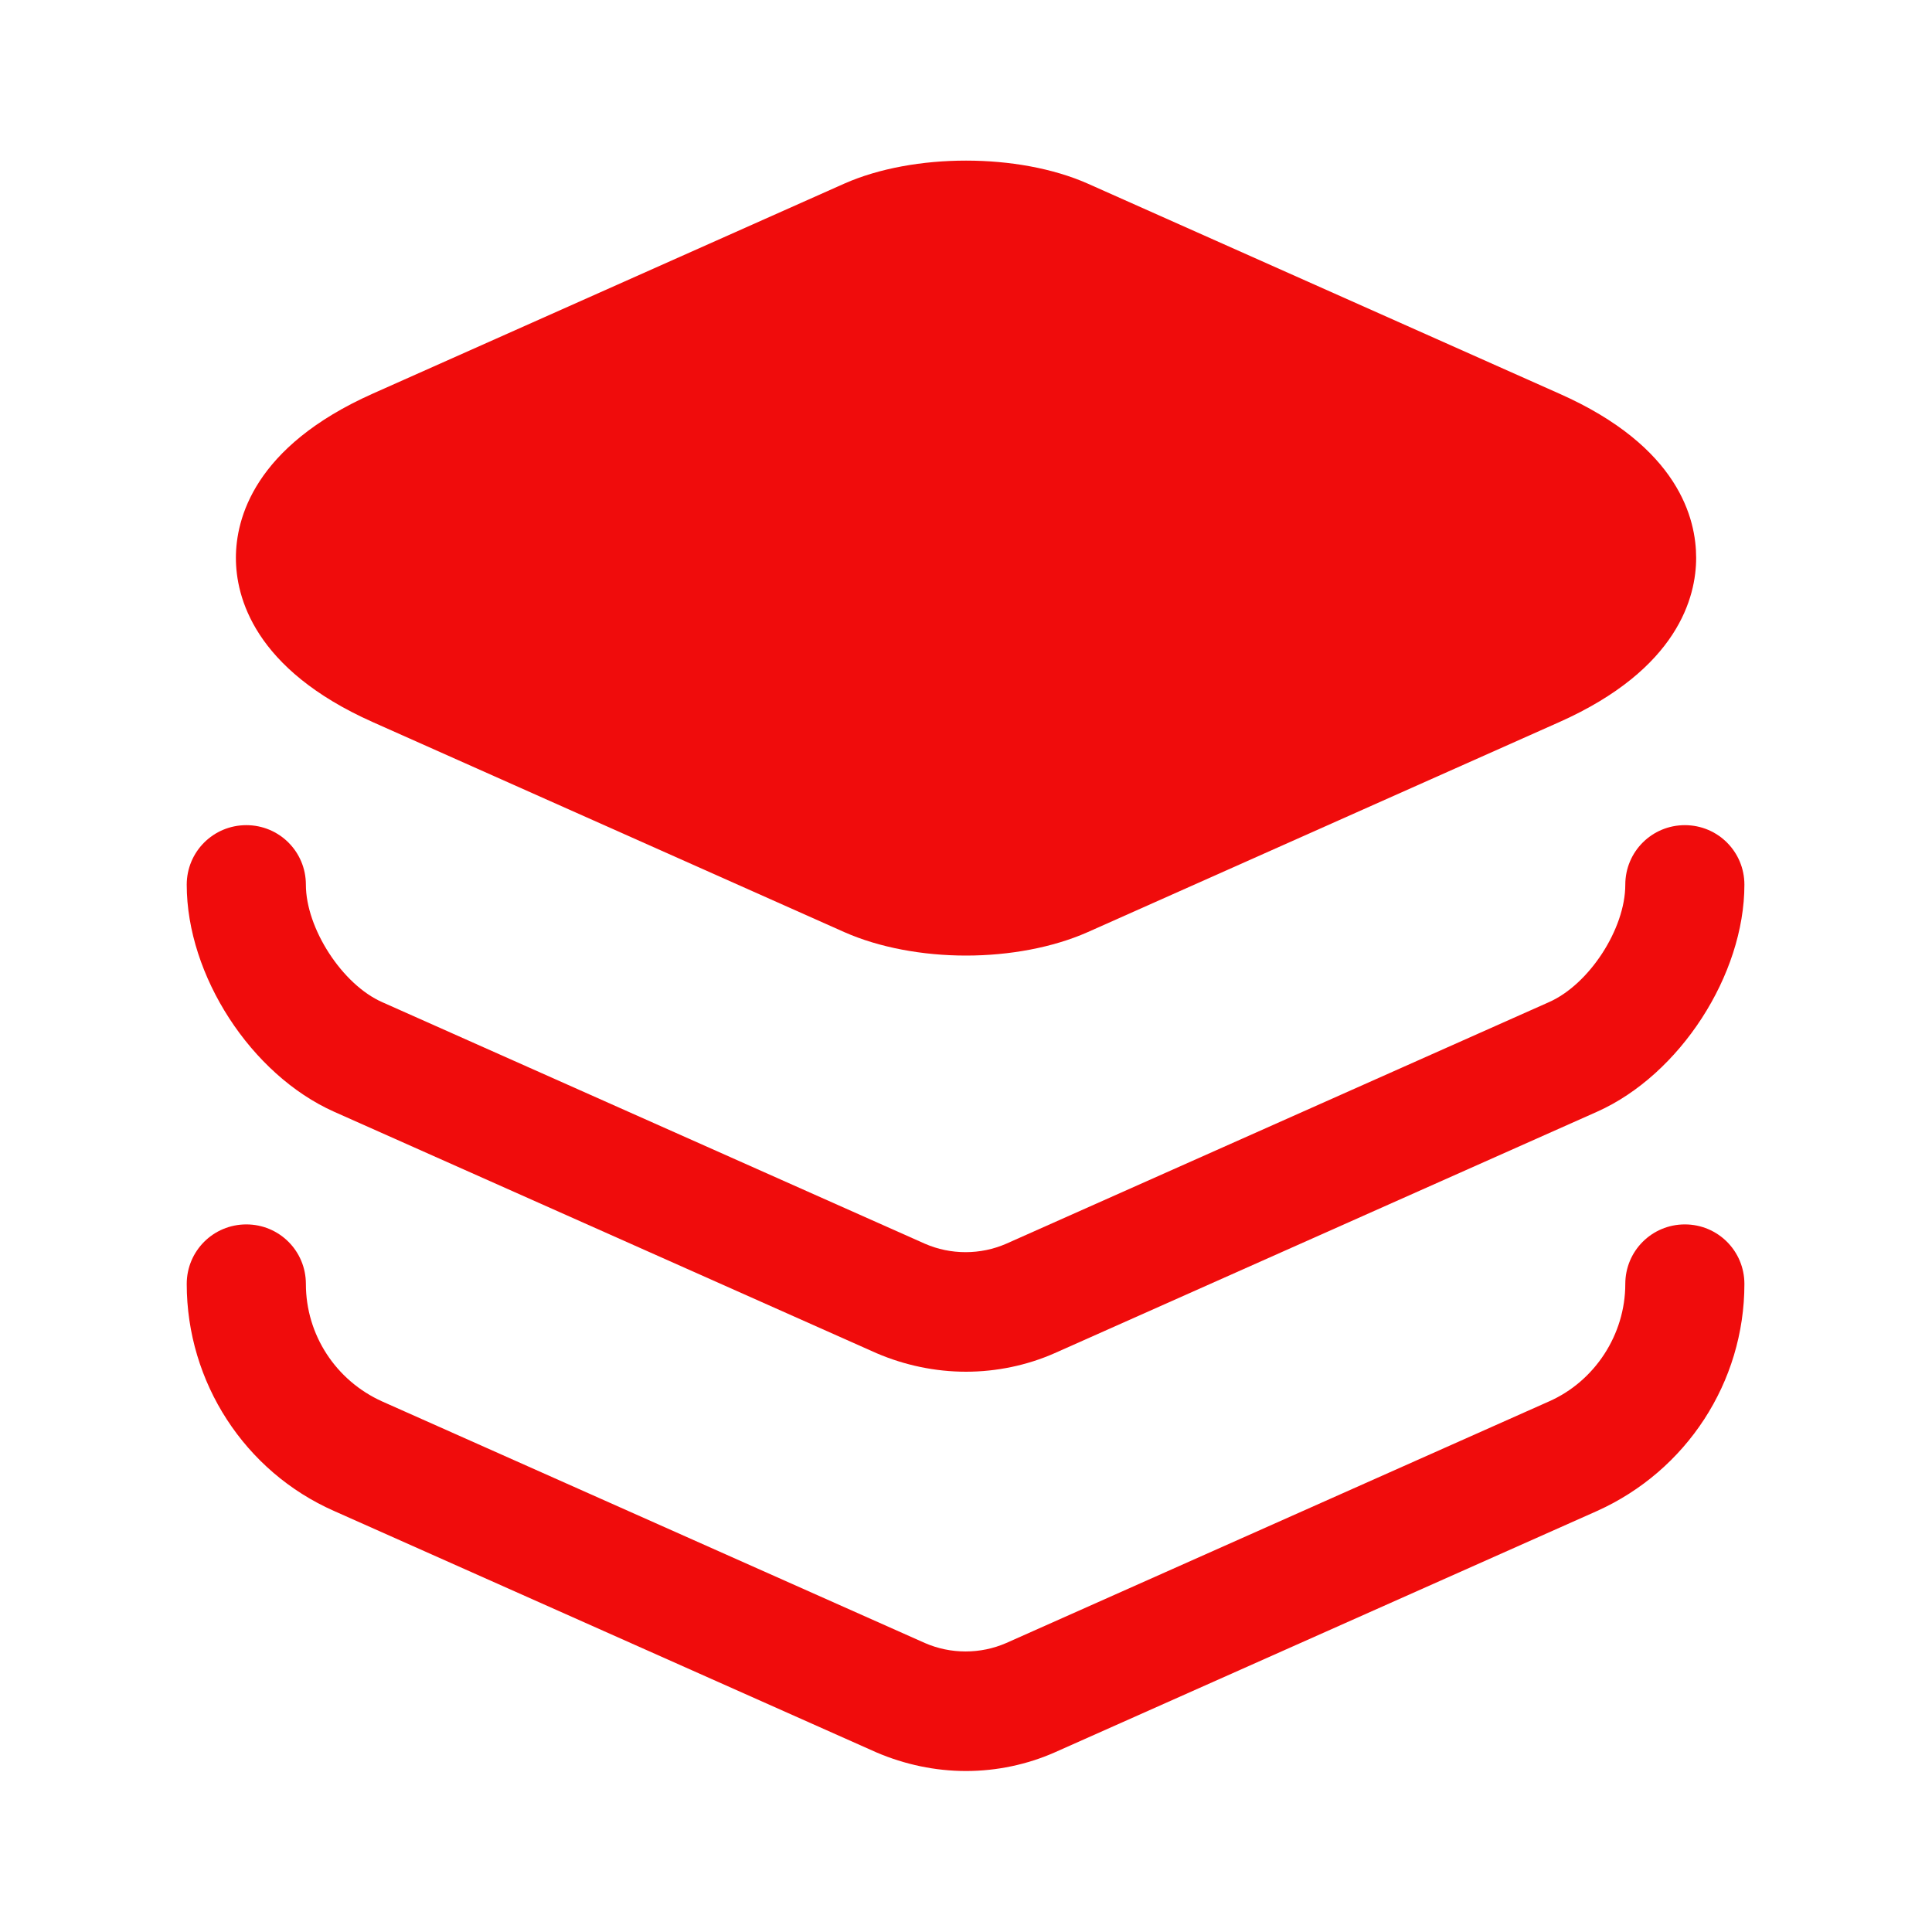 <svg width="40" height="40" viewBox="0 0 40 40" fill="none" xmlns="http://www.w3.org/2000/svg">
<path d="M32.284 8.15L22.517 3.8C21.084 3.167 18.917 3.167 17.484 3.8L7.717 8.15C5.25 9.25 4.884 10.75 4.884 11.55C4.884 12.35 5.25 13.85 7.717 14.95L17.484 19.3C18.201 19.617 19.101 19.784 20 19.784C20.901 19.784 21.8 19.617 22.517 19.3L32.284 14.95C34.751 13.85 35.117 12.35 35.117 11.55C35.117 10.75 34.767 9.25 32.284 8.15Z" fill="#F00C0C"/>
<path d="M20 28.4C19.366 28.4 18.733 28.267 18.149 28.017L6.916 23.017C5.2 22.25 3.866 20.2 3.866 18.317C3.866 17.634 4.416 17.084 5.1 17.084C5.783 17.084 6.333 17.634 6.333 18.317C6.333 19.217 7.083 20.384 7.916 20.75L19.149 25.75C19.683 25.983 20.299 25.983 20.833 25.75L32.066 20.75C32.9 20.384 33.65 19.233 33.65 18.317C33.65 17.634 34.2 17.084 34.883 17.084C35.566 17.084 36.116 17.634 36.116 18.317C36.116 20.183 34.783 22.25 33.066 23.017L21.833 28.017C21.266 28.267 20.633 28.4 20 28.4Z" fill="#F00C0C"/>
<path d="M20 36.667C19.366 36.667 18.733 36.533 18.149 36.283L6.916 31.283C5.066 30.467 3.866 28.617 3.866 26.583C3.866 25.9 4.416 25.35 5.1 25.35C5.783 25.35 6.333 25.9 6.333 26.583C6.333 27.633 6.95 28.583 7.916 29.017L19.149 34.017C19.683 34.25 20.299 34.25 20.833 34.017L32.066 29.017C33.016 28.6 33.65 27.633 33.65 26.583C33.65 25.9 34.2 25.35 34.883 25.35C35.566 25.35 36.116 25.9 36.116 26.583C36.116 28.617 34.916 30.45 33.066 31.283L21.833 36.283C21.266 36.533 20.633 36.667 20 36.667Z" fill="#F00C0C"/>
</svg>
